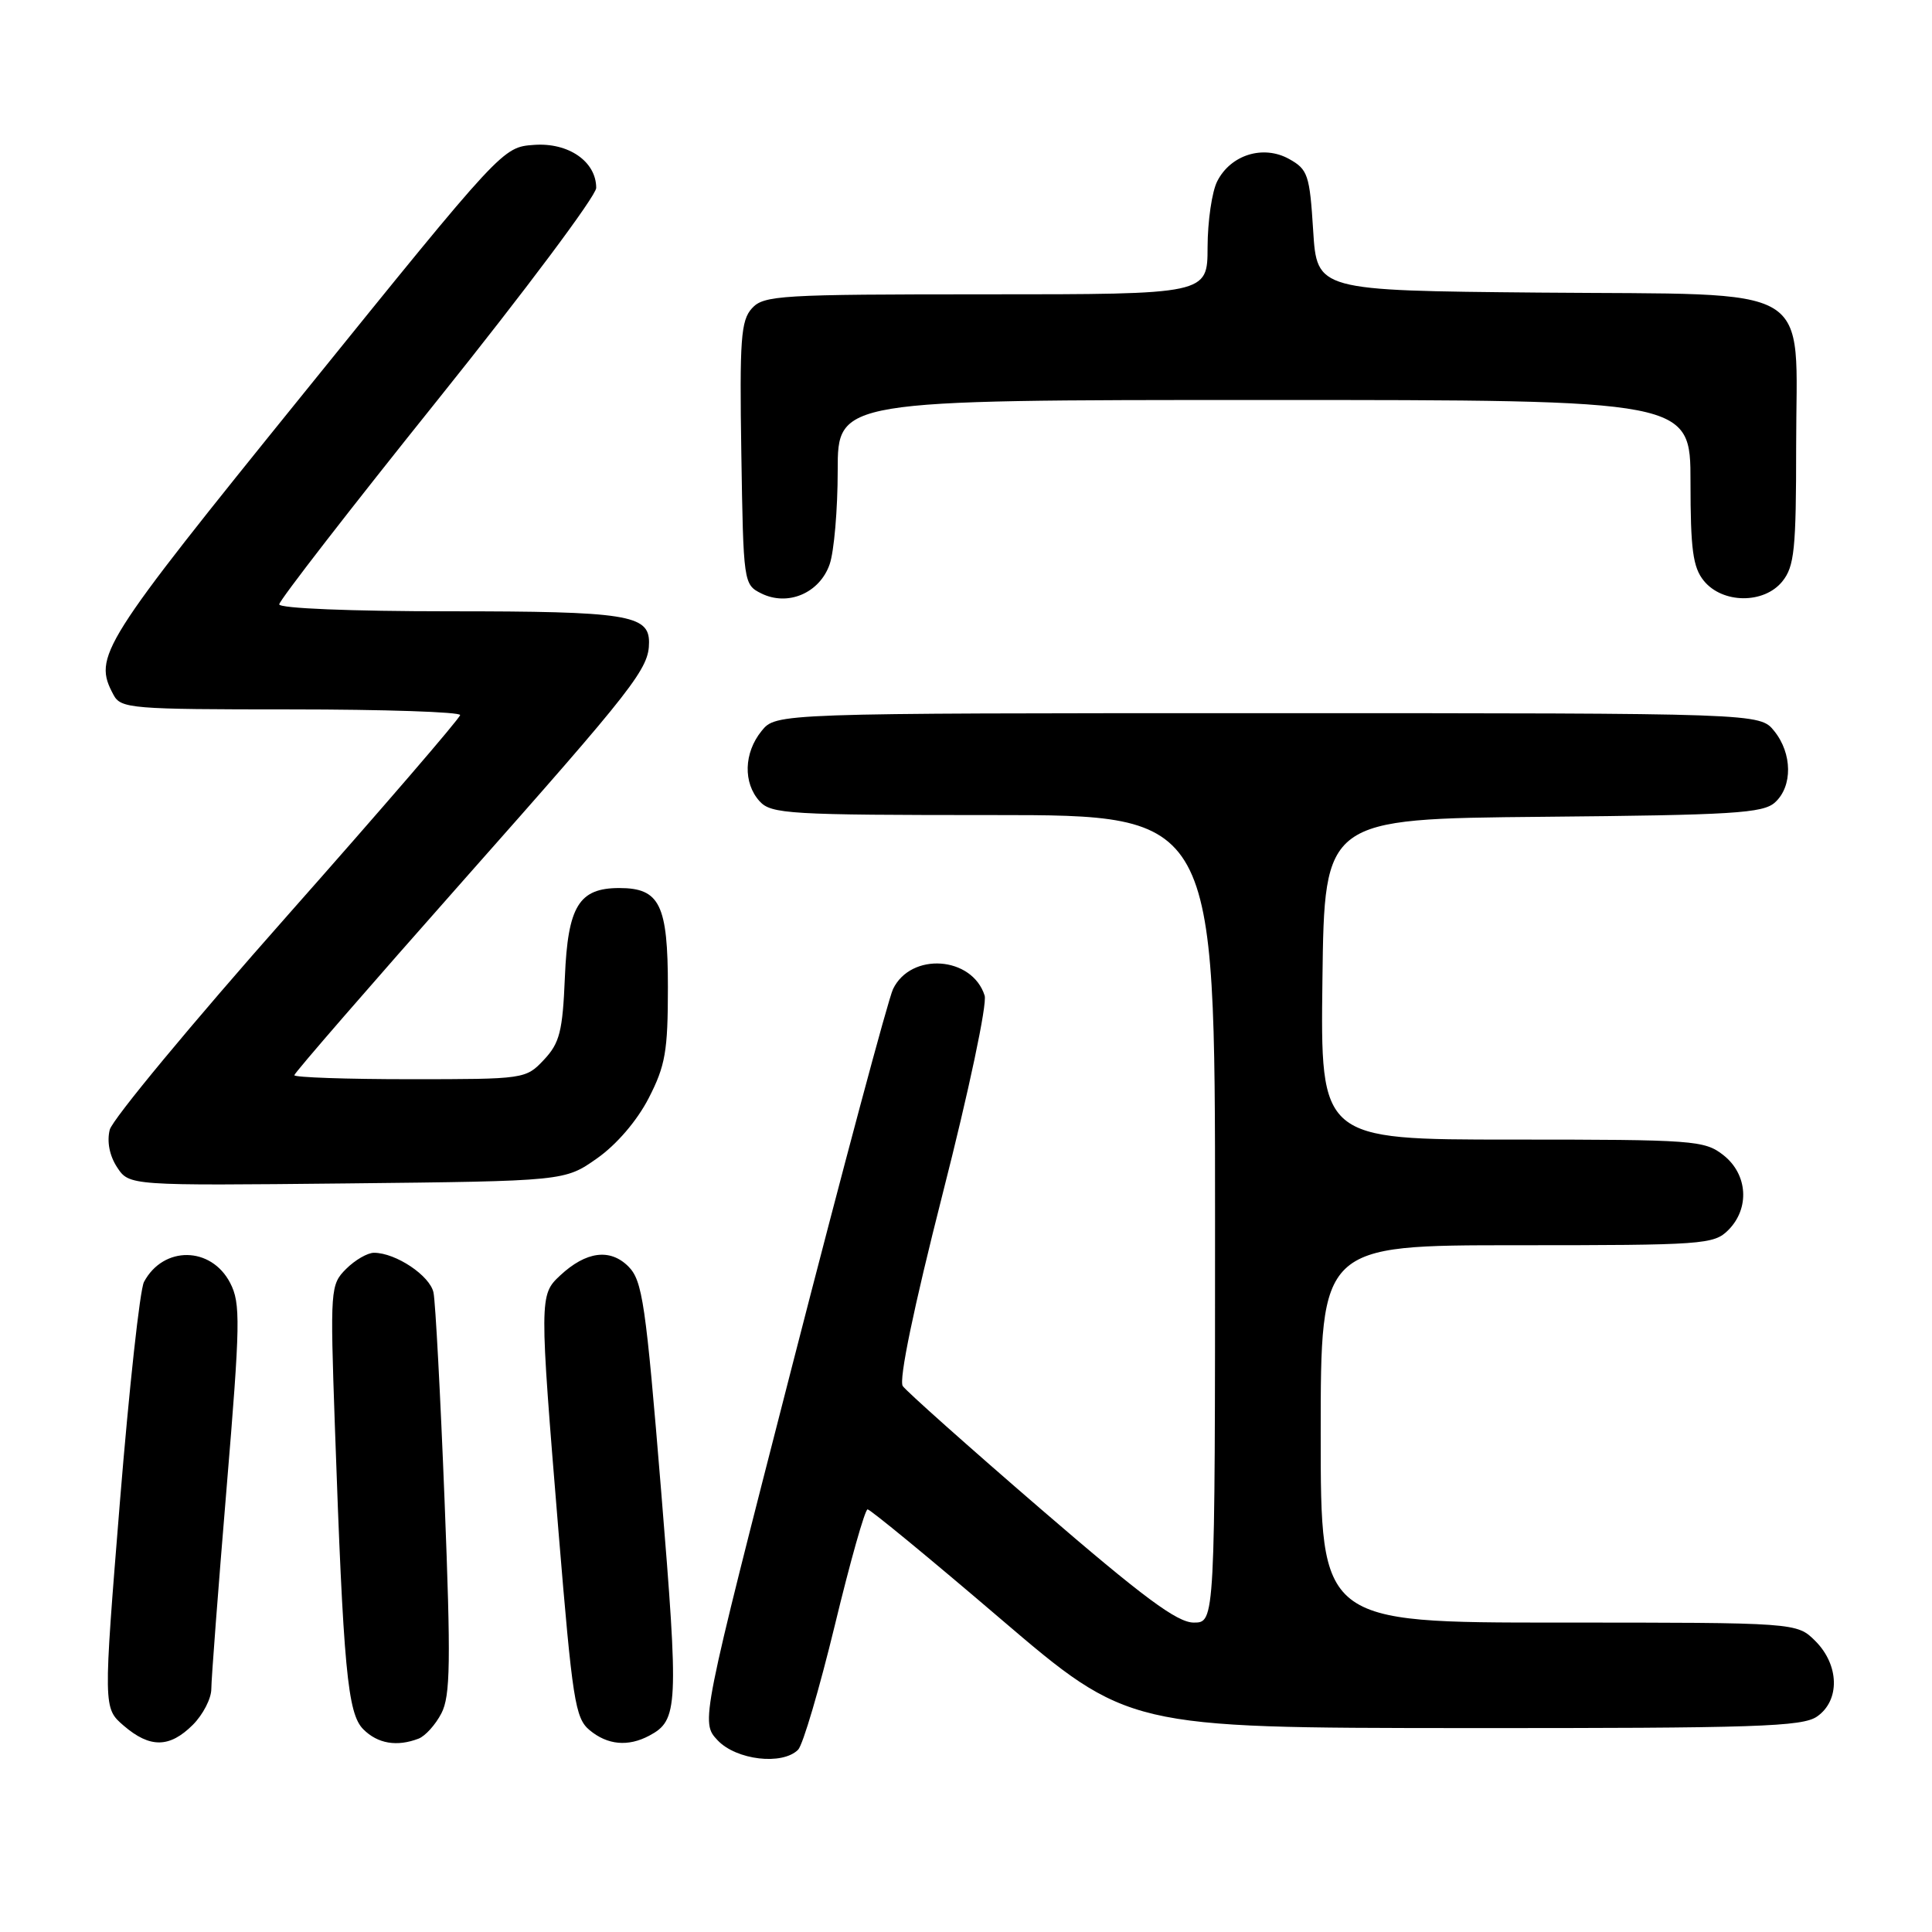 <?xml version="1.0" encoding="UTF-8" standalone="no"?>
<!DOCTYPE svg PUBLIC "-//W3C//DTD SVG 1.1//EN" "http://www.w3.org/Graphics/SVG/1.1/DTD/svg11.dtd" >
<svg xmlns="http://www.w3.org/2000/svg" xmlns:xlink="http://www.w3.org/1999/xlink" version="1.1" viewBox="0 0 256 256">
 <g >
 <path fill="currentColor"
d=" M 105.75 231.85 C 106.39 231.21 108.57 223.79 110.62 215.35 C 112.66 206.91 114.61 200.00 114.96 200.00 C 115.31 200.00 123.23 206.51 132.55 214.48 C 149.50 228.95 149.50 228.95 194.03 228.98 C 232.73 229.00 238.85 228.80 240.78 227.44 C 243.83 225.31 243.72 220.63 240.55 217.45 C 238.09 215.00 238.09 215.00 206.55 215.00 C 175.00 215.00 175.00 215.00 175.00 190.00 C 175.00 165.00 175.00 165.00 201.00 165.00 C 225.67 165.00 227.10 164.90 229.00 163.00 C 231.88 160.12 231.59 155.61 228.37 153.07 C 225.86 151.10 224.51 151.00 200.35 151.00 C 174.96 151.00 174.96 151.00 175.23 129.75 C 175.50 108.50 175.50 108.50 204.44 108.23 C 229.61 108.00 233.61 107.76 235.19 106.33 C 237.55 104.20 237.50 99.84 235.09 96.86 C 233.18 94.50 233.18 94.50 168.00 94.50 C 102.82 94.50 102.82 94.50 100.91 96.86 C 98.56 99.76 98.45 103.74 100.65 106.17 C 102.19 107.86 104.50 108.00 131.65 108.00 C 161.00 108.00 161.00 108.00 161.00 161.50 C 161.00 215.00 161.00 215.00 158.18 215.00 C 155.98 215.00 151.50 211.67 137.93 199.97 C 128.34 191.70 120.11 184.36 119.62 183.66 C 119.08 182.85 121.05 173.34 124.92 158.13 C 128.38 144.58 130.82 133.02 130.47 131.92 C 128.82 126.70 120.70 126.13 118.33 131.06 C 117.69 132.40 111.69 154.81 105.00 180.85 C 92.84 228.20 92.84 228.20 95.09 230.60 C 97.56 233.22 103.66 233.94 105.75 231.85 Z  M 25.55 228.55 C 26.90 227.20 28.00 225.06 28.00 223.80 C 28.00 222.53 28.91 210.58 30.02 197.23 C 31.85 175.25 31.89 172.69 30.50 170.00 C 27.98 165.13 21.65 165.05 19.08 169.86 C 18.54 170.86 17.11 183.97 15.89 199.00 C 13.68 226.32 13.68 226.32 16.39 228.66 C 19.87 231.65 22.47 231.62 25.55 228.55 Z  M 55.46 230.38 C 56.35 230.04 57.71 228.53 58.49 227.02 C 59.68 224.72 59.75 220.25 58.91 198.89 C 58.36 184.93 57.70 172.50 57.44 171.27 C 56.97 169.03 52.44 166.00 49.55 166.00 C 48.70 166.00 47.04 166.96 45.86 168.14 C 43.78 170.22 43.74 170.77 44.37 188.89 C 45.50 221.17 46.05 227.05 48.14 229.14 C 50.05 231.05 52.59 231.48 55.46 230.38 Z  M 86.04 229.98 C 89.87 227.93 89.95 226.24 87.61 197.62 C 85.56 172.59 85.13 169.69 83.26 167.81 C 80.83 165.39 77.66 165.81 74.23 169.00 C 71.46 171.58 71.46 171.91 74.01 203.00 C 75.85 225.31 76.21 227.66 78.12 229.25 C 80.50 231.23 83.23 231.48 86.04 229.98 Z  M 79.11 153.49 C 81.70 151.67 84.40 148.52 85.95 145.52 C 88.17 141.20 88.50 139.30 88.50 130.82 C 88.50 119.86 87.43 117.67 82.06 117.67 C 76.71 117.67 75.24 120.07 74.85 129.48 C 74.55 136.68 74.16 138.20 72.08 140.42 C 69.67 142.98 69.51 143.00 54.33 143.00 C 45.90 143.00 39.00 142.76 39.00 142.47 C 39.00 142.18 49.05 130.60 61.34 116.72 C 84.23 90.88 86.00 88.61 86.00 85.10 C 86.00 81.47 82.99 81.00 59.57 81.00 C 46.46 81.00 37.00 80.61 37.00 80.08 C 37.00 79.57 46.45 67.38 58.00 52.98 C 69.55 38.58 79.00 25.94 79.00 24.90 C 79.00 21.40 75.32 18.86 70.75 19.20 C 66.60 19.50 66.60 19.50 40.33 52.00 C 13.20 85.55 12.31 86.97 15.04 92.07 C 16.01 93.89 17.35 94.00 38.54 94.00 C 50.89 94.00 60.99 94.34 60.97 94.75 C 60.95 95.16 50.64 107.13 38.06 121.34 C 25.47 135.56 14.89 148.32 14.54 149.70 C 14.15 151.27 14.51 153.13 15.51 154.66 C 17.12 157.11 17.12 157.11 45.98 156.81 C 74.83 156.50 74.83 156.50 79.11 153.49 Z  M 109.93 74.78 C 110.52 73.09 111.00 67.49 111.00 62.35 C 111.00 53.00 111.00 53.00 167.50 53.00 C 224.00 53.00 224.00 53.00 224.00 63.89 C 224.00 72.79 224.32 75.18 225.76 76.95 C 228.23 80.00 233.73 80.05 236.16 77.05 C 237.77 75.06 238.00 72.82 238.00 59.06 C 238.00 37.19 241.20 39.10 203.95 38.77 C 174.50 38.50 174.50 38.50 174.00 30.53 C 173.54 23.17 173.30 22.45 170.82 21.07 C 167.40 19.16 163.07 20.50 161.29 24.02 C 160.59 25.38 160.02 29.31 160.01 32.75 C 160.00 39.00 160.00 39.00 130.65 39.00 C 103.34 39.00 101.19 39.13 99.63 40.86 C 98.17 42.47 97.99 44.97 98.23 60.08 C 98.50 77.23 98.53 77.46 100.87 78.63 C 104.39 80.38 108.60 78.59 109.93 74.78 Z "/>
</g>
</svg>